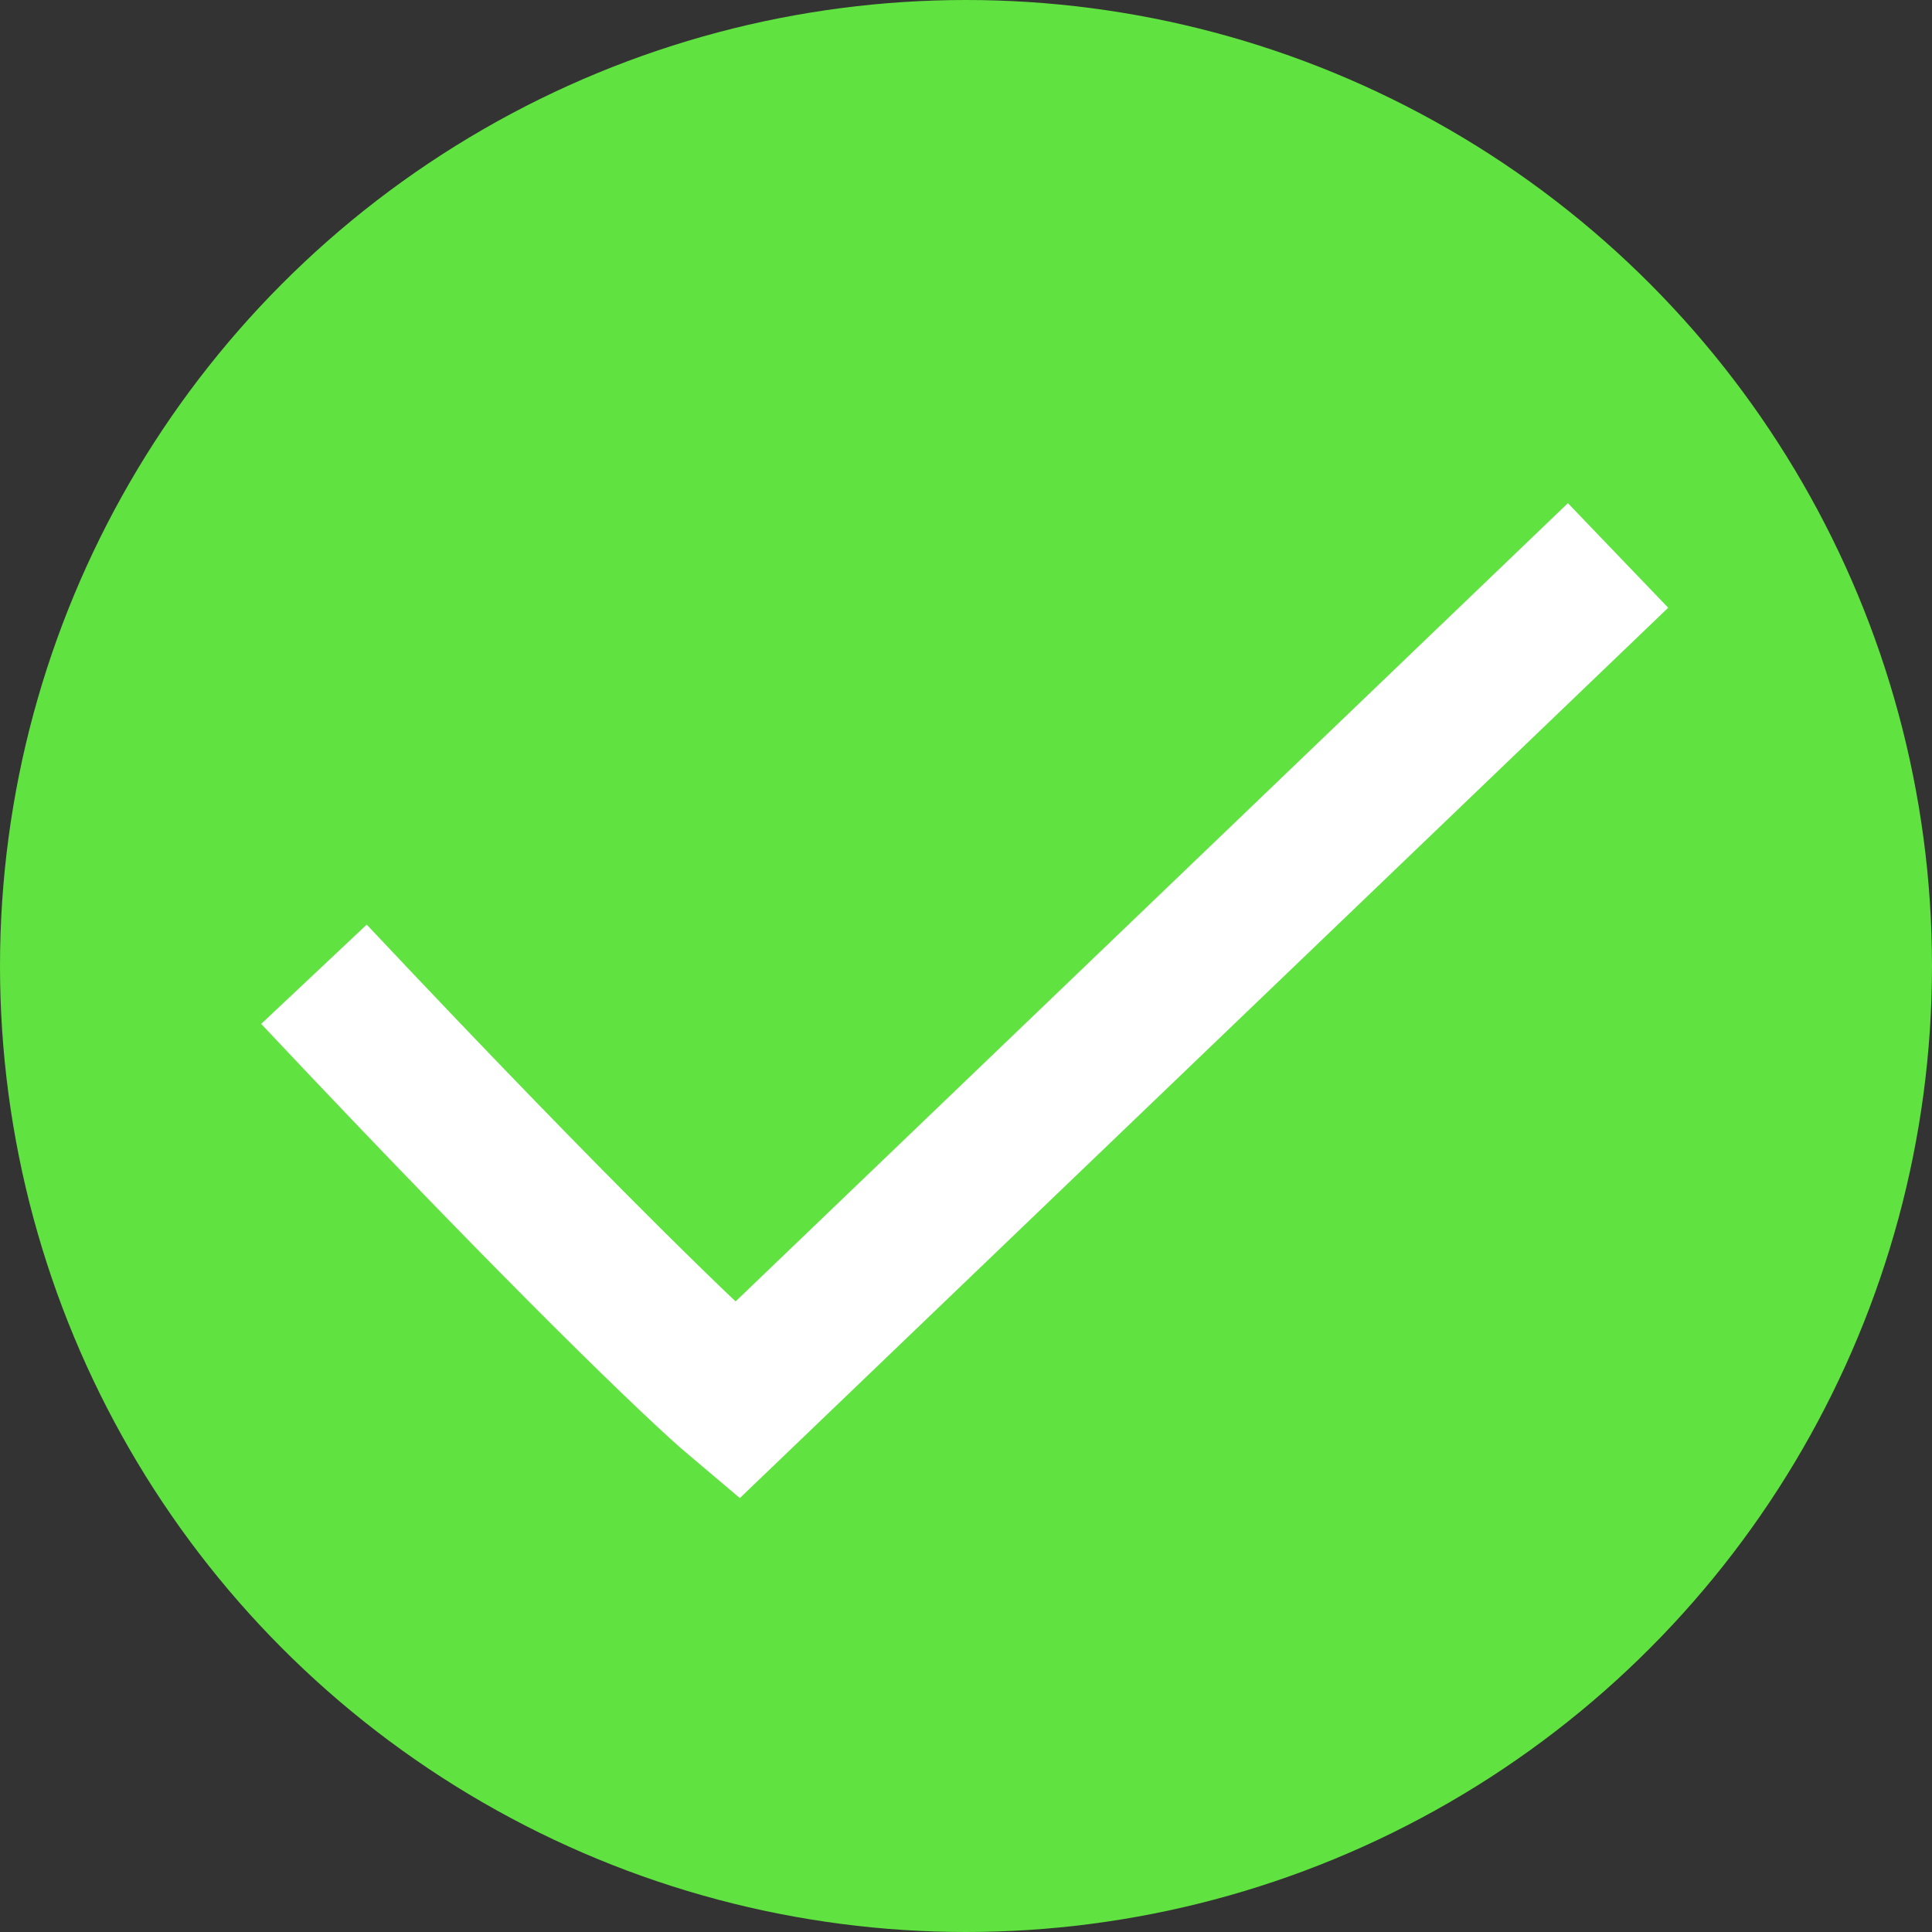 <svg width="80" height="80" viewBox="0 0 80 80" fill="none" xmlns="http://www.w3.org/2000/svg">
<rect x="0" y="0" width="80" height="80" fill="#333333" stroke="none"/>
<circle cx="40" cy="40" r="40" fill="#60E240"/>
<path d="M13 40.342C23.563 51.568 29.071 56.791 30.506 58L67 23" stroke="white" stroke-width="6"/>
</svg>
